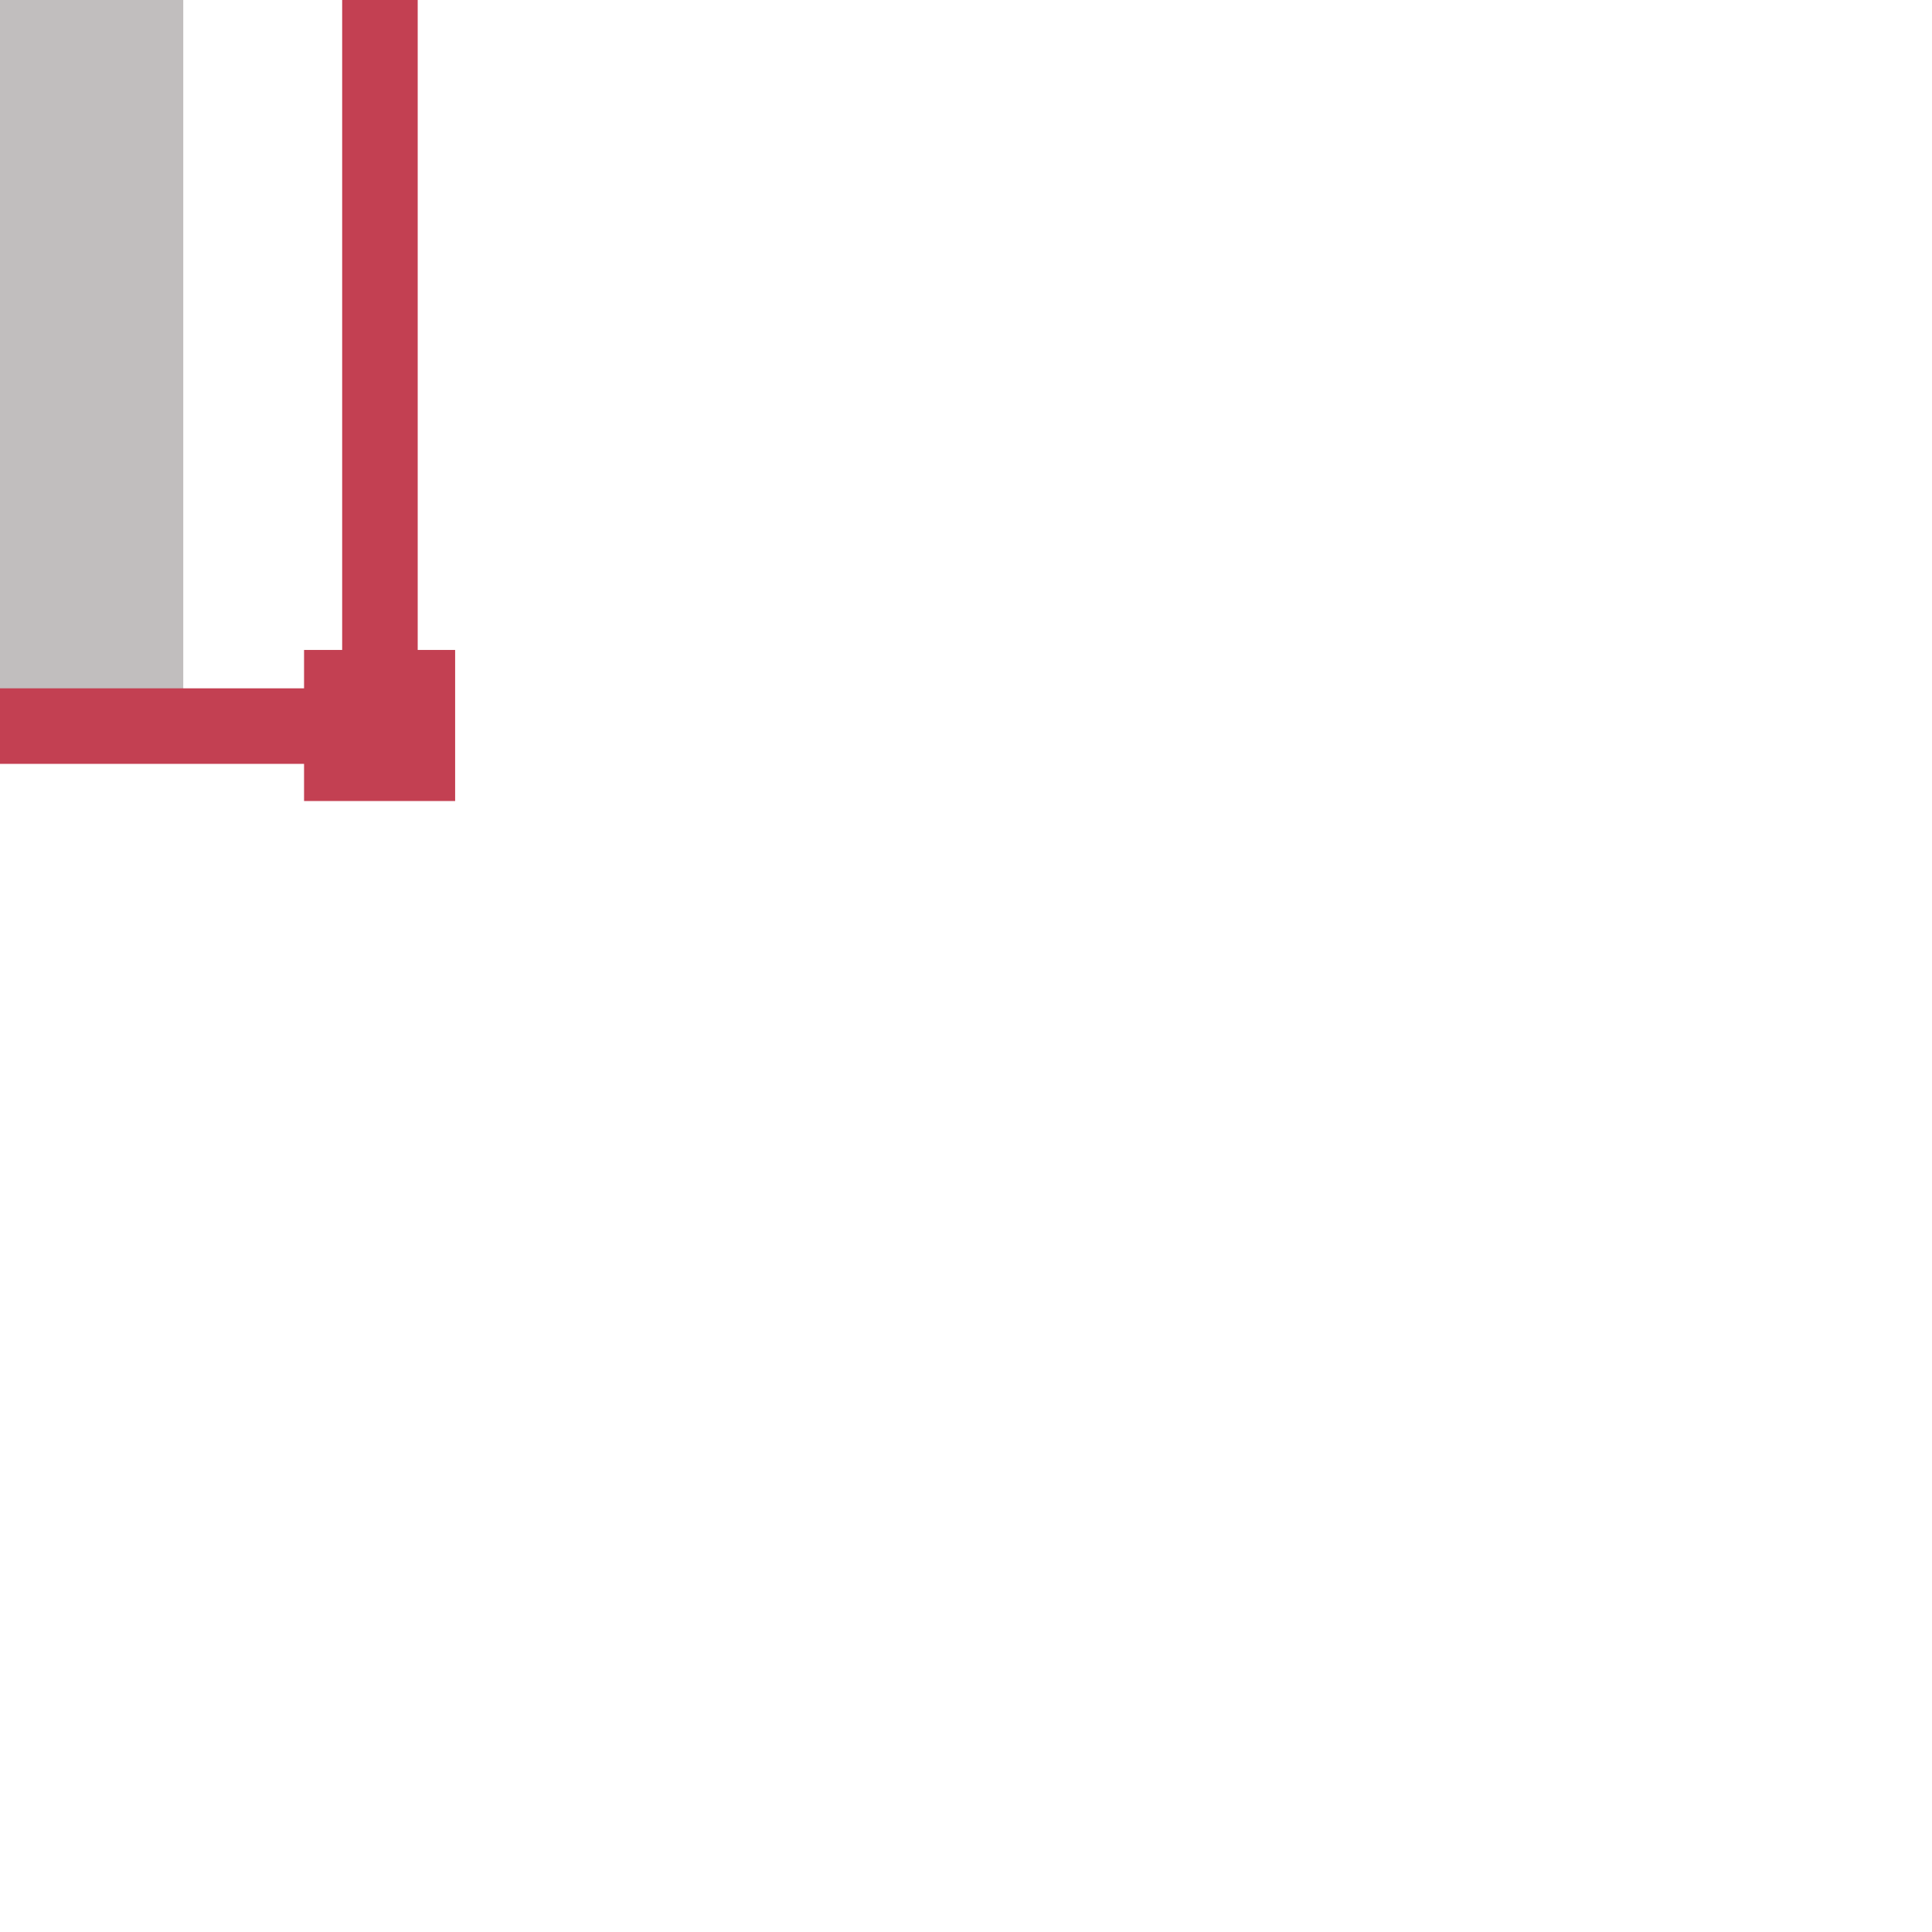 <?xml version="1.0" encoding="UTF-8" standalone="no"?>
<!DOCTYPE svg PUBLIC "-//W3C//DTD SVG 1.1//EN" "http://www.w3.org/Graphics/SVG/1.1/DTD/svg11.dtd">
<svg width="100%" height="100%" viewBox="0 0 290 290" version="1.1" xmlns="http://www.w3.org/2000/svg" xmlns:xlink="http://www.w3.org/1999/xlink" xml:space="preserve" xmlns:serif="http://www.serif.com/" style="fill-rule:evenodd;clip-rule:evenodd;">
    <g transform="matrix(0.004,0,0,0.004,-5443.37,-3178.67)">
        <rect x="1.3252e+06" y="779528" width="42519.7" height="42519.7" style="fill:rgb(193,190,190);fill-rule:nonzero;stroke:rgb(128,168,255);stroke-width:0.57px;"/>
    </g>
    <g id="Leiterbahnen">
        <g transform="matrix(0.004,0,0,0.004,-5855.12,-4414.24)">
            <rect x="1.46424e+06" y="1.0975e+06" width="992.126" height="2409.45" style="fill:rgb(195,64,82);stroke:rgb(128,134,255);stroke-width:0.57px;"/>
        </g>
        <g transform="matrix(0.004,0,0,0.004,-5855.12,-4414.24)">
            <rect x="1.42668e+06" y="1.0975e+06" width="992.126" height="2409.45" style="fill:rgb(195,64,82);stroke:rgb(128,134,255);stroke-width:0.57px;"/>
        </g>
        <g transform="matrix(0.004,0,0,0.004,-5855.12,-4414.24)">
            <rect x="1.41246e+06" y="1.09893e+06" width="2834.65" height="15533.9" style="fill:rgb(195,64,82);stroke:rgb(128,134,255);stroke-width:0.57px;"/>
        </g>
        <g transform="matrix(0.004,0,0,0.004,-5855.12,-4414.24)">
            <rect x="1.41246e+06" y="1.09893e+06" width="11962.2" height="992.126" style="fill:rgb(195,64,82);stroke:rgb(128,134,255);stroke-width:0.57px;"/>
        </g>
        <g transform="matrix(0.004,0,0,0.004,-5855.12,-4414.24)">
            <rect x="1.41104e+06" y="1.0638e+06" width="5669.29" height="5669.29" style="fill:rgb(195,64,82);stroke:rgb(128,134,255);stroke-width:0.57px;"/>
        </g>
        <g transform="matrix(0.004,0,0,0.004,-5855.12,-4414.24)">
            <rect x="1.47519e+06" y="1.12795e+06" width="5669.29" height="5669.29" style="fill:rgb(195,64,82);stroke:rgb(128,134,255);stroke-width:0.57px;"/>
        </g>
        <g transform="matrix(0.004,0,0,0.004,-5855.12,-4414.24)">
            <rect x="1.47519e+06" y="1.0638e+06" width="5669.29" height="5669.29" style="fill:rgb(195,64,82);stroke:rgb(128,134,255);stroke-width:0.57px;"/>
        </g>
        <g transform="matrix(0.004,0,0,0.004,-5855.12,-4414.24)">
            <rect x="1.41104e+06" y="1.12795e+06" width="5669.29" height="5669.29" style="fill:rgb(195,64,82);stroke:rgb(128,134,255);stroke-width:0.57px;"/>
        </g>
        <g transform="matrix(0.004,0,0,0.004,-5855.12,-4414.24)">
            <rect x="1.41104e+06" y="1.11163e+06" width="5669.29" height="5669.29" style="fill:rgb(195,64,82);stroke:rgb(128,134,255);stroke-width:0.57px;"/>
        </g>
        <g transform="matrix(0.004,0,0,0.004,-5855.12,-4414.24)">
            <rect x="1.44241e+06" y="1.11896e+06" width="992.126" height="13266.1" style="fill:rgb(195,64,82);stroke:rgb(128,134,255);stroke-width:0.57px;"/>
        </g>
        <g transform="matrix(0.004,0,0,0.004,-5855.12,-4414.24)">
            <rect x="1.41633e+06" y="1.12939e+06" width="27070.9" height="2834.65" style="fill:rgb(195,64,82);stroke:rgb(128,134,255);stroke-width:0.57px;"/>
        </g>
        <g transform="matrix(0.004,0,0,0.004,-5855.12,-4414.24)">
            <rect x="1.44241e+06" y="1.06519e+06" width="992.126" height="13266.1" style="fill:rgb(195,64,82);stroke:rgb(128,134,255);stroke-width:0.57px;"/>
        </g>
        <g transform="matrix(0.004,0,0,0.004,-5855.12,-4414.24)">
            <rect x="1.41633e+06" y="1.06519e+06" width="27070.9" height="2834.65" style="fill:rgb(195,64,82);stroke:rgb(128,134,255);stroke-width:0.57px;"/>
        </g>
        <g transform="matrix(0.004,0,0,0.004,-5855.12,-4414.24)">
            <rect x="1.4485e+06" y="1.11896e+06" width="992.126" height="13266.1" style="fill:rgb(195,64,82);stroke:rgb(128,134,255);stroke-width:0.57px;"/>
        </g>
        <g transform="matrix(0.004,0,0,0.004,-5855.12,-4414.24)">
            <rect x="1.4485e+06" y="1.12939e+06" width="27070.9" height="2834.65" style="fill:rgb(195,64,82);stroke:rgb(128,134,255);stroke-width:0.57px;"/>
        </g>
        <g transform="matrix(0.004,0,0,0.004,-5855.12,-4414.24)">
            <rect x="1.4485e+06" y="1.06519e+06" width="992.126" height="13266.1" style="fill:rgb(195,64,82);stroke:rgb(128,134,255);stroke-width:0.57px;"/>
        </g>
        <g transform="matrix(0.004,0,0,0.004,-5855.12,-4414.24)">
            <rect x="1.4485e+06" y="1.06519e+06" width="27070.9" height="2834.65" style="fill:rgb(195,64,82);stroke:rgb(128,134,255);stroke-width:0.57px;"/>
        </g>
        <g transform="matrix(0.004,0,0,0.004,-5855.12,-4414.24)">
            <rect x="1.47662e+06" y="1.06889e+06" width="2834.65" height="29593.7" style="fill:rgb(195,64,82);stroke:rgb(128,134,255);stroke-width:0.57px;"/>
        </g>
        <g transform="matrix(0.004,0,0,0.004,-5855.12,-4414.24)">
            <rect x="1.4675e+06" y="1.09749e+06" width="11962.2" height="992.126" style="fill:rgb(195,64,82);stroke:rgb(128,134,255);stroke-width:0.57px;"/>
        </g>
        <g transform="matrix(0.004,0,0,0.004,-5855.12,-4414.24)">
            <rect x="1.47662e+06" y="1.09894e+06" width="2834.65" height="29593.7" style="fill:rgb(195,64,82);stroke:rgb(128,134,255);stroke-width:0.57px;"/>
        </g>
        <g transform="matrix(0.004,0,0,0.004,-5855.12,-4414.24)">
            <rect x="1.4675e+06" y="1.09894e+06" width="11962.2" height="992.126" style="fill:rgb(195,64,82);stroke:rgb(128,134,255);stroke-width:0.57px;"/>
        </g>
        <g transform="matrix(0.004,0,0,0.004,-5855.12,-4414.24)">
            <rect x="1.41245e+06" y="1.06889e+06" width="2834.65" height="29593.7" style="fill:rgb(195,64,82);stroke:rgb(128,134,255);stroke-width:0.57px;"/>
        </g>
        <g transform="matrix(0.004,0,0,0.004,-5855.12,-4414.24)">
            <rect x="1.41245e+06" y="1.09749e+06" width="11962.2" height="992.126" style="fill:rgb(195,64,82);stroke:rgb(128,134,255);stroke-width:0.57px;"/>
        </g>
    </g>
    <g id="Widerstände">
        <g transform="matrix(0.004,0,0,0.004,-8325.22,-4825.94)">
            <path d="M2.01883e+06,1.19684e+06L2.01883e+06,1.19755e+06L2.01954e+06,1.19755e+06L2.01954e+06,1.19741e+06L2.02209e+06,1.19741e+06L2.02209e+06,1.19755e+06L2.0228e+06,1.19755e+06L2.0228e+06,1.19684e+06L2.02209e+06,1.19684e+06L2.02209e+06,1.19699e+06L2.01954e+06,1.19699e+06L2.01954e+06,1.19684e+06L2.01883e+06,1.19684e+06Z" style="fill:rgb(205,203,203);fill-rule:nonzero;stroke:rgb(255,157,157);stroke-width:0.57px;"/>
        </g>
        <g transform="matrix(0.004,0,0,0.004,-8325.22,-4825.94)">
            <path d="M2.03783e+06,1.21832e+06L2.03783e+06,1.21903e+06L2.03854e+06,1.21903e+06L2.03854e+06,1.21888e+06L2.04392e+06,1.21888e+06L2.04392e+06,1.21903e+06L2.04463e+06,1.21903e+06L2.04463e+06,1.21832e+06L2.04392e+06,1.21832e+06L2.04392e+06,1.21846e+06L2.03854e+06,1.21846e+06L2.03854e+06,1.21832e+06L2.03783e+06,1.21832e+06Z" style="fill:rgb(205,203,203);fill-rule:nonzero;stroke:rgb(255,157,157);stroke-width:0.57px;"/>
        </g>
        <g transform="matrix(0.004,0,0,0.004,-8325.22,-4825.94)">
            <path d="M2.05965e+06,1.19829e+06L2.05965e+06,1.199e+06L2.06036e+06,1.199e+06L2.06036e+06,1.19886e+06L2.06291e+06,1.19886e+06L2.06291e+06,1.199e+06L2.06362e+06,1.199e+06L2.06362e+06,1.19829e+06L2.06291e+06,1.19829e+06L2.06291e+06,1.19843e+06L2.06036e+06,1.19843e+06L2.06036e+06,1.19829e+06L2.05965e+06,1.19829e+06Z" style="fill:rgb(205,203,203);fill-rule:nonzero;stroke:rgb(255,157,157);stroke-width:0.57px;"/>
        </g>
        <g transform="matrix(0.004,0,0,0.004,-8325.22,-4825.94)">
            <path d="M2.05965e+06,1.19684e+06L2.05965e+06,1.19755e+06L2.06036e+06,1.19755e+06L2.06036e+06,1.19741e+06L2.06291e+06,1.19741e+06L2.06291e+06,1.19755e+06L2.06362e+06,1.19755e+06L2.06362e+06,1.19684e+06L2.06291e+06,1.19684e+06L2.06291e+06,1.19699e+06L2.06036e+06,1.19699e+06L2.06036e+06,1.19684e+06L2.05965e+06,1.19684e+06Z" style="fill:rgb(205,203,203);fill-rule:nonzero;stroke:rgb(255,157,157);stroke-width:0.57px;"/>
        </g>
        <g transform="matrix(0.004,0,0,0.004,-8325.22,-4825.94)">
            <path d="M2.01883e+06,1.19829e+06L2.01883e+06,1.199e+06L2.01954e+06,1.199e+06L2.01954e+06,1.19886e+06L2.02209e+06,1.19886e+06L2.02209e+06,1.199e+06L2.0228e+06,1.199e+06L2.0228e+06,1.19829e+06L2.02209e+06,1.19829e+06L2.02209e+06,1.19843e+06L2.01954e+06,1.19843e+06L2.01954e+06,1.19829e+06L2.01883e+06,1.19829e+06Z" style="fill:rgb(205,203,203);fill-rule:nonzero;stroke:rgb(255,157,157);stroke-width:0.57px;"/>
        </g>
        <g transform="matrix(0.004,0,0,0.004,-8325.22,-4825.94)">
            <path d="M2.04392e+06,1.17738e+06L2.04392e+06,1.17753e+06L2.04463e+06,1.17753e+06L2.04463e+06,1.17682e+06L2.04392e+06,1.17682e+06L2.04392e+06,1.17696e+06L2.03854e+06,1.17696e+06L2.03854e+06,1.17682e+06L2.03783e+06,1.17682e+06L2.03783e+06,1.17753e+06L2.03854e+06,1.17753e+06L2.03854e+06,1.17738e+06" style="fill:rgb(205,203,203);fill-rule:nonzero;stroke:rgb(255,157,157);stroke-width:0.57px;"/>
        </g>
    </g>
    <g id="Kontaktlöcher">
        <g transform="matrix(0.004,0,0,0.004,-7090.19,-4825.93)">
            <rect x="1.74033e+06" y="1.17696e+06" width="425.197" height="425.197" style="fill:rgb(130,126,125);stroke:rgb(255,157,157);stroke-width:0.57px;"/>
        </g>
        <g transform="matrix(0.004,0,0,0.004,-7090.19,-4825.93)">
            <rect x="1.76542e+06" y="1.19843e+06" width="425.197" height="425.197" style="fill:rgb(130,126,125);stroke:rgb(255,157,157);stroke-width:0.57px;"/>
        </g>
        <g transform="matrix(0.004,0,0,0.004,-7090.19,-4825.93)">
            <rect x="1.76216e+06" y="1.19699e+06" width="425.197" height="425.197" style="fill:rgb(130,126,125);stroke:rgb(255,157,157);stroke-width:0.57px;"/>
        </g>
        <g transform="matrix(0.004,0,0,0.004,-7090.19,-4825.93)">
            <rect x="1.7246e+06" y="1.19843e+06" width="425.197" height="425.197" style="fill:rgb(130,126,125);stroke:rgb(255,157,157);stroke-width:0.57px;"/>
        </g>
        <g transform="matrix(0.004,0,0,0.004,-7090.19,-4825.93)">
            <rect x="1.76216e+06" y="1.19843e+06" width="425.197" height="425.197" style="fill:rgb(130,126,125);stroke:rgb(255,157,157);stroke-width:0.57px;"/>
        </g>
        <g transform="matrix(0.004,0,0,0.004,-7090.19,-4825.93)">
            <rect x="1.74643e+06" y="1.17696e+06" width="425.197" height="425.197" style="fill:rgb(130,126,125);stroke:rgb(255,157,157);stroke-width:0.57px;"/>
        </g>
        <g transform="matrix(0.004,0,0,0.004,-7090.19,-4825.93)">
            <rect x="1.76542e+06" y="1.19699e+06" width="425.197" height="425.197" style="fill:rgb(130,126,125);stroke:rgb(255,157,157);stroke-width:0.57px;"/>
        </g>
        <g transform="matrix(0.004,0,0,0.004,-7090.19,-4825.93)">
            <rect x="1.7246e+06" y="1.19699e+06" width="425.197" height="425.197" style="fill:rgb(130,126,125);stroke:rgb(255,157,157);stroke-width:0.57px;"/>
        </g>
        <g transform="matrix(0.004,0,0,0.004,-7090.19,-4825.93)">
            <rect x="1.72134e+06" y="1.19843e+06" width="425.197" height="425.197" style="fill:rgb(130,126,125);stroke:rgb(255,157,157);stroke-width:0.57px;"/>
        </g>
        <g transform="matrix(0.004,0,0,0.004,-7090.19,-4825.93)">
            <rect x="1.72134e+06" y="1.19699e+06" width="425.197" height="425.197" style="fill:rgb(130,126,125);stroke:rgb(255,157,157);stroke-width:0.57px;"/>
        </g>
        <g transform="matrix(0.004,0,0,0.004,-7090.19,-4825.93)">
            <rect x="1.74033e+06" y="1.21846e+06" width="425.197" height="425.197" style="fill:rgb(130,126,125);stroke:rgb(255,157,157);stroke-width:0.57px;"/>
        </g>
        <g transform="matrix(0.004,0,0,0.004,-7090.19,-4825.93)">
            <rect x="1.74643e+06" y="1.21846e+06" width="425.197" height="425.197" style="fill:rgb(130,126,125);stroke:rgb(255,157,157);stroke-width:0.57px;"/>
        </g>
    </g>
</svg>
